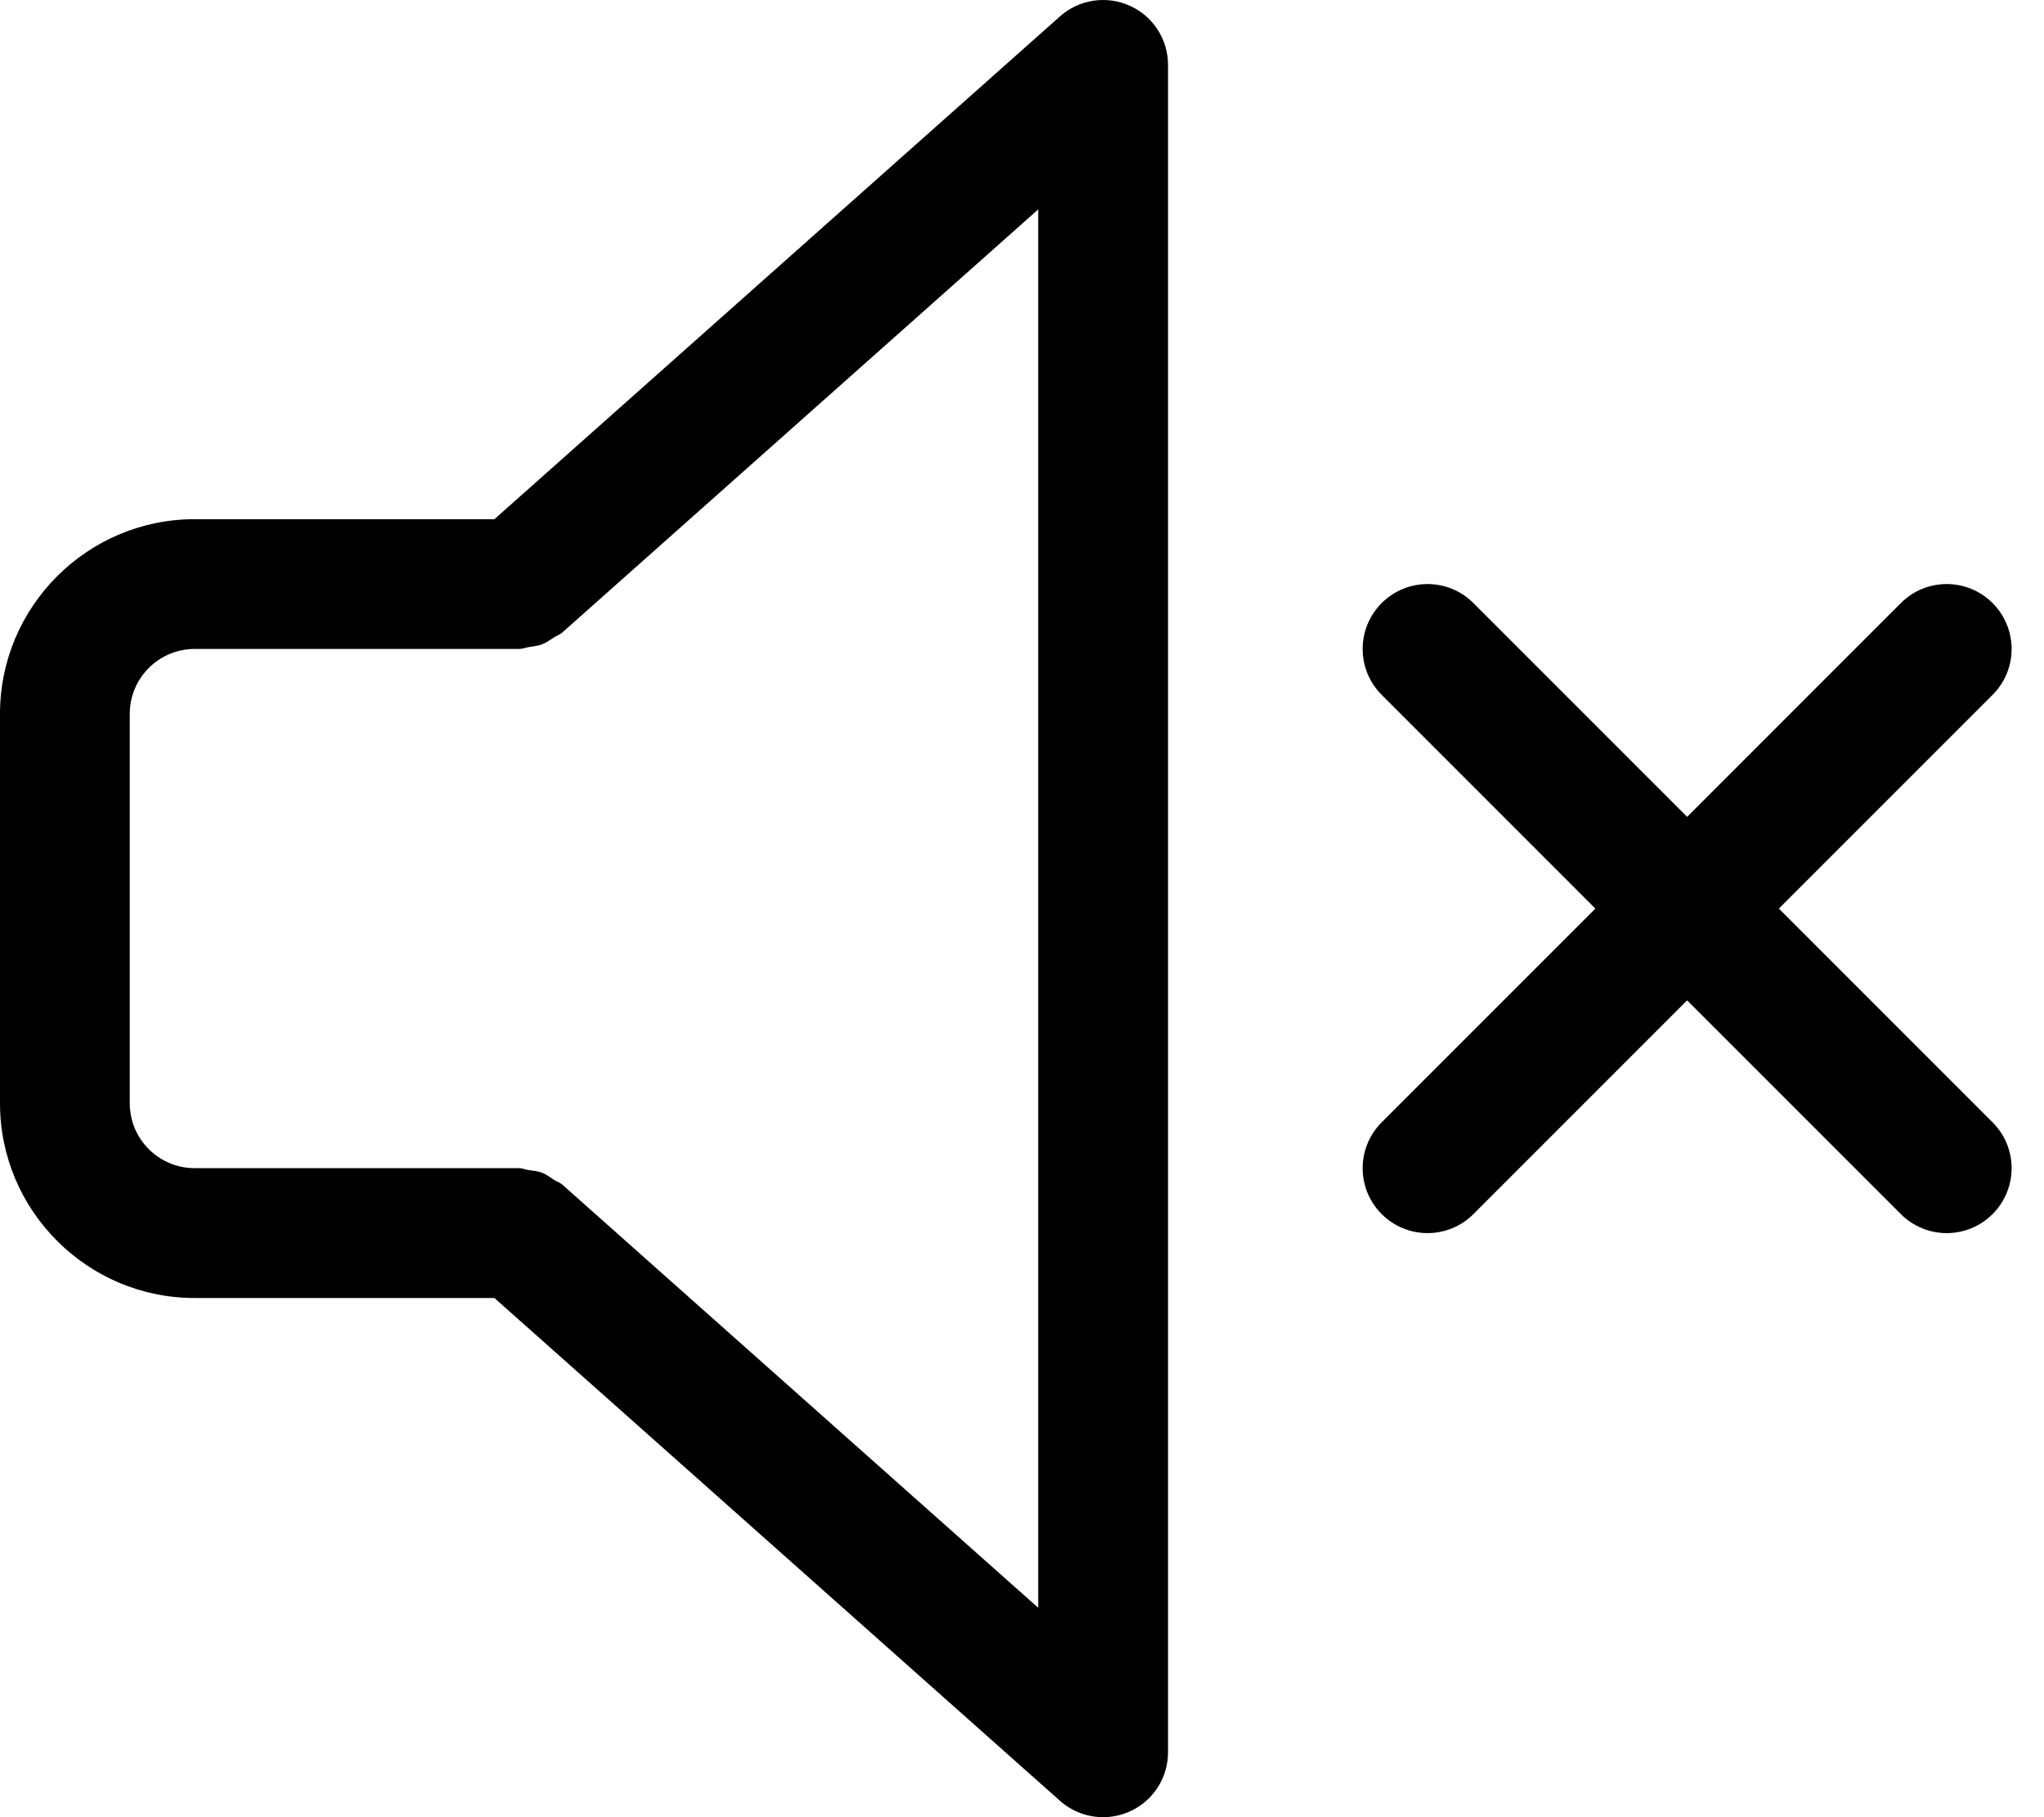 <?xml version="1.0" encoding="UTF-8"?>
<svg width="27px" height="24px" viewBox="0 0 27 24" version="1.1" xmlns="http://www.w3.org/2000/svg" xmlns:xlink="http://www.w3.org/1999/xlink">
    <!-- Generator: Sketch 61.2 (89653) - https://sketch.com -->
    <title>sound off black</title>
    <desc>Created with Sketch.</desc>
    <g id="Final" stroke="none" stroke-width="1" fill="none" fill-rule="evenodd">
        <g id="Résonne-HD-final-scroll" transform="translate(-1365, -41)" fill="#000000">
            <g id="menu">
                <g id="son" transform="translate(1365, 41)">
                    <path d="M13.714,21.234 L7.426,15.644 C7.395,15.616 7.355,15.606 7.32,15.584 C7.268,15.548 7.219,15.512 7.161,15.489 C7.1,15.466 7.038,15.461 6.975,15.452 C6.935,15.446 6.899,15.428 6.857,15.428 L2.571,15.428 C2.098,15.428 1.714,15.044 1.714,14.571 L1.714,9.428 C1.714,8.956 2.098,8.571 2.571,8.571 L6.857,8.571 C6.903,8.571 6.942,8.552 6.986,8.546 C7.045,8.536 7.102,8.532 7.159,8.51 C7.219,8.487 7.269,8.45 7.323,8.415 C7.357,8.393 7.395,8.383 7.426,8.355 L13.714,2.766 L13.714,21.234 Z M14.002,0.216 C14.254,-0.008 14.615,-0.063 14.922,0.075 C15.231,0.213 15.429,0.519 15.429,0.857 L15.429,0.857 L15.429,23.143 C15.429,23.481 15.231,23.787 14.922,23.925 C14.81,23.975 14.691,24 14.572,24 C14.366,24 14.162,23.926 14.002,23.784 L14.002,23.784 L6.531,17.143 L2.571,17.143 C1.154,17.143 -5.68434189e-14,15.989 -5.68434189e-14,14.571 L-5.68434189e-14,14.571 L-5.68434189e-14,9.428 C-5.68434189e-14,8.011 1.154,6.857 2.571,6.857 L2.571,6.857 L6.531,6.857 Z M25.109,7.965 C25.444,7.63 25.985,7.63 26.321,7.965 C26.656,8.301 26.656,8.842 26.321,9.177 L26.321,9.177 L23.498,12 L26.321,14.823 C26.656,15.158 26.656,15.699 26.321,16.035 C26.153,16.202 25.934,16.286 25.715,16.286 C25.495,16.286 25.276,16.202 25.109,16.035 L25.109,16.035 L22.286,13.212 L19.463,16.035 C19.296,16.202 19.077,16.286 18.857,16.286 C18.638,16.286 18.419,16.202 18.251,16.035 C17.916,15.699 17.916,15.158 18.251,14.823 L18.251,14.823 L21.074,12 L18.251,9.177 C17.916,8.842 17.916,8.301 18.251,7.965 C18.587,7.63 19.128,7.63 19.463,7.965 L19.463,7.965 L22.286,10.788 Z" id="sound-off-black"></path>
                </g>
            </g>
        </g>
    </g>
</svg>